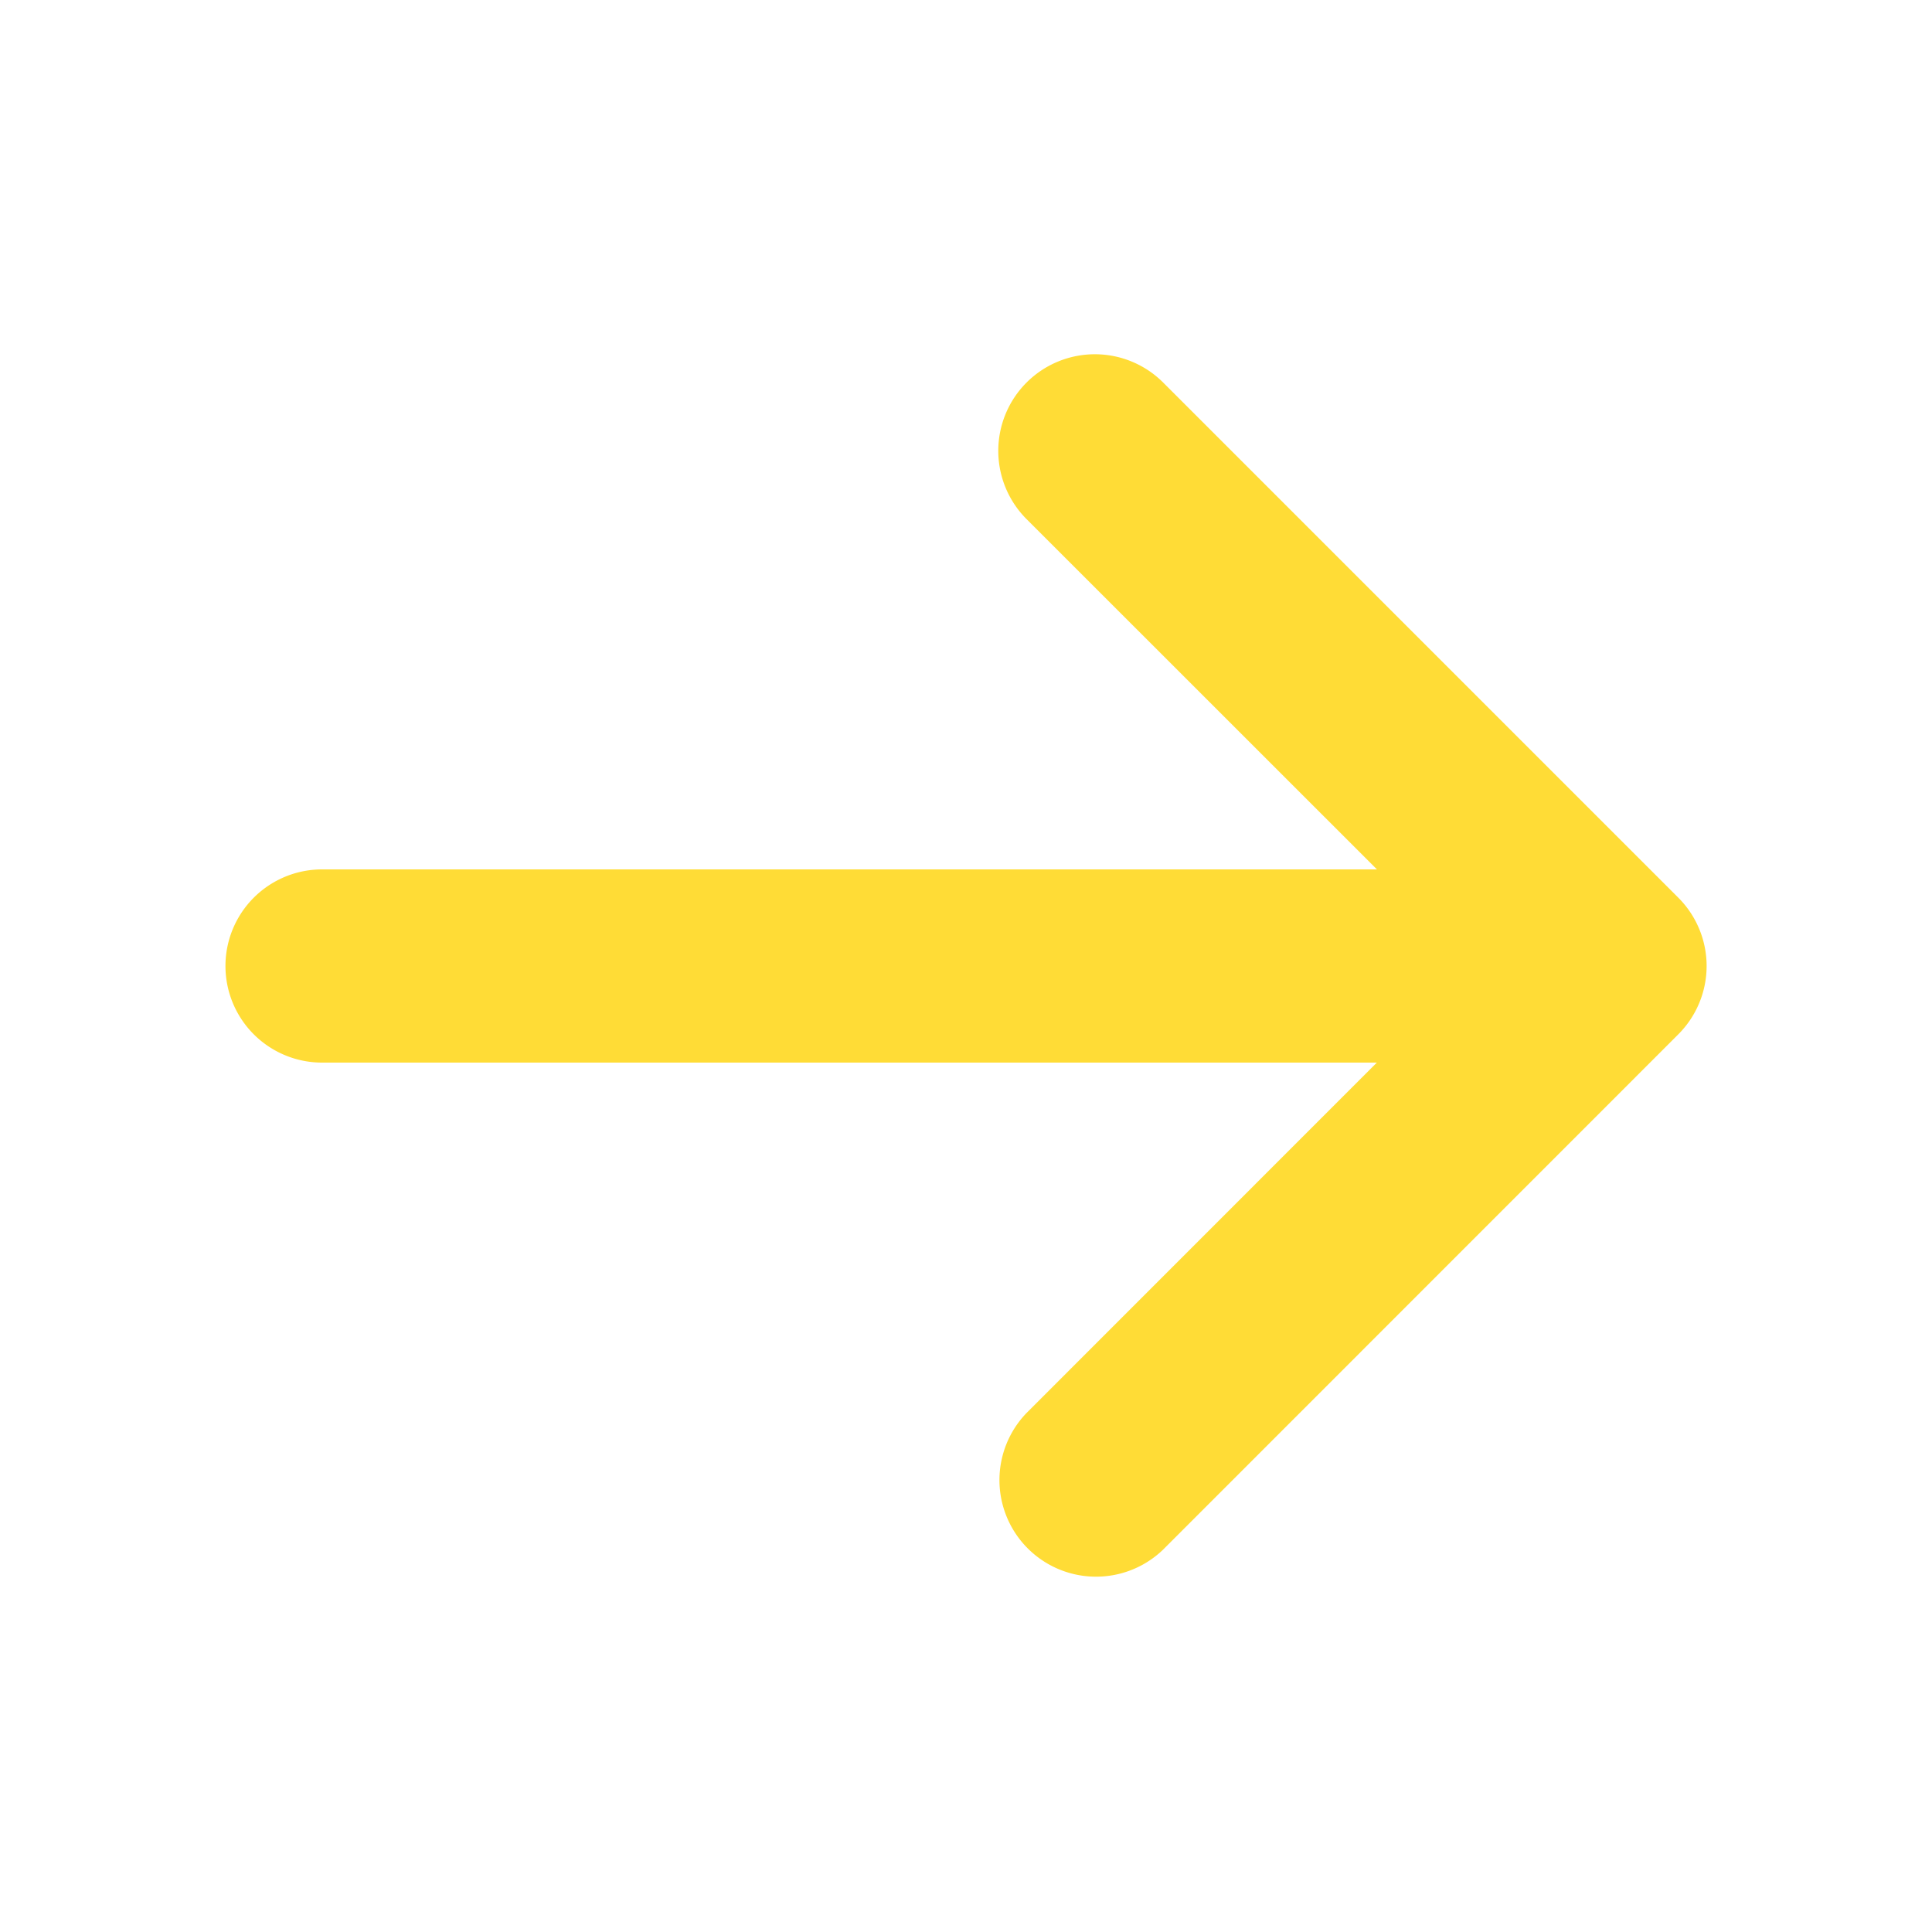 <svg xmlns="http://www.w3.org/2000/svg" width="20" height="20" fill="none"><path fill="#FFDC36" fill-rule="evenodd" d="M10.627 3.96a1 1 0 0 1 1.414 0l5.333 5.333a1 1 0 0 1 0 1.414l-5.333 5.334a1 1 0 0 1-1.414-1.414L14.253 11H3.334a1 1 0 1 1 0-2h10.92l-3.627-3.626a1 1 0 0 1 0-1.414Z" clip-rule="evenodd"/></svg>